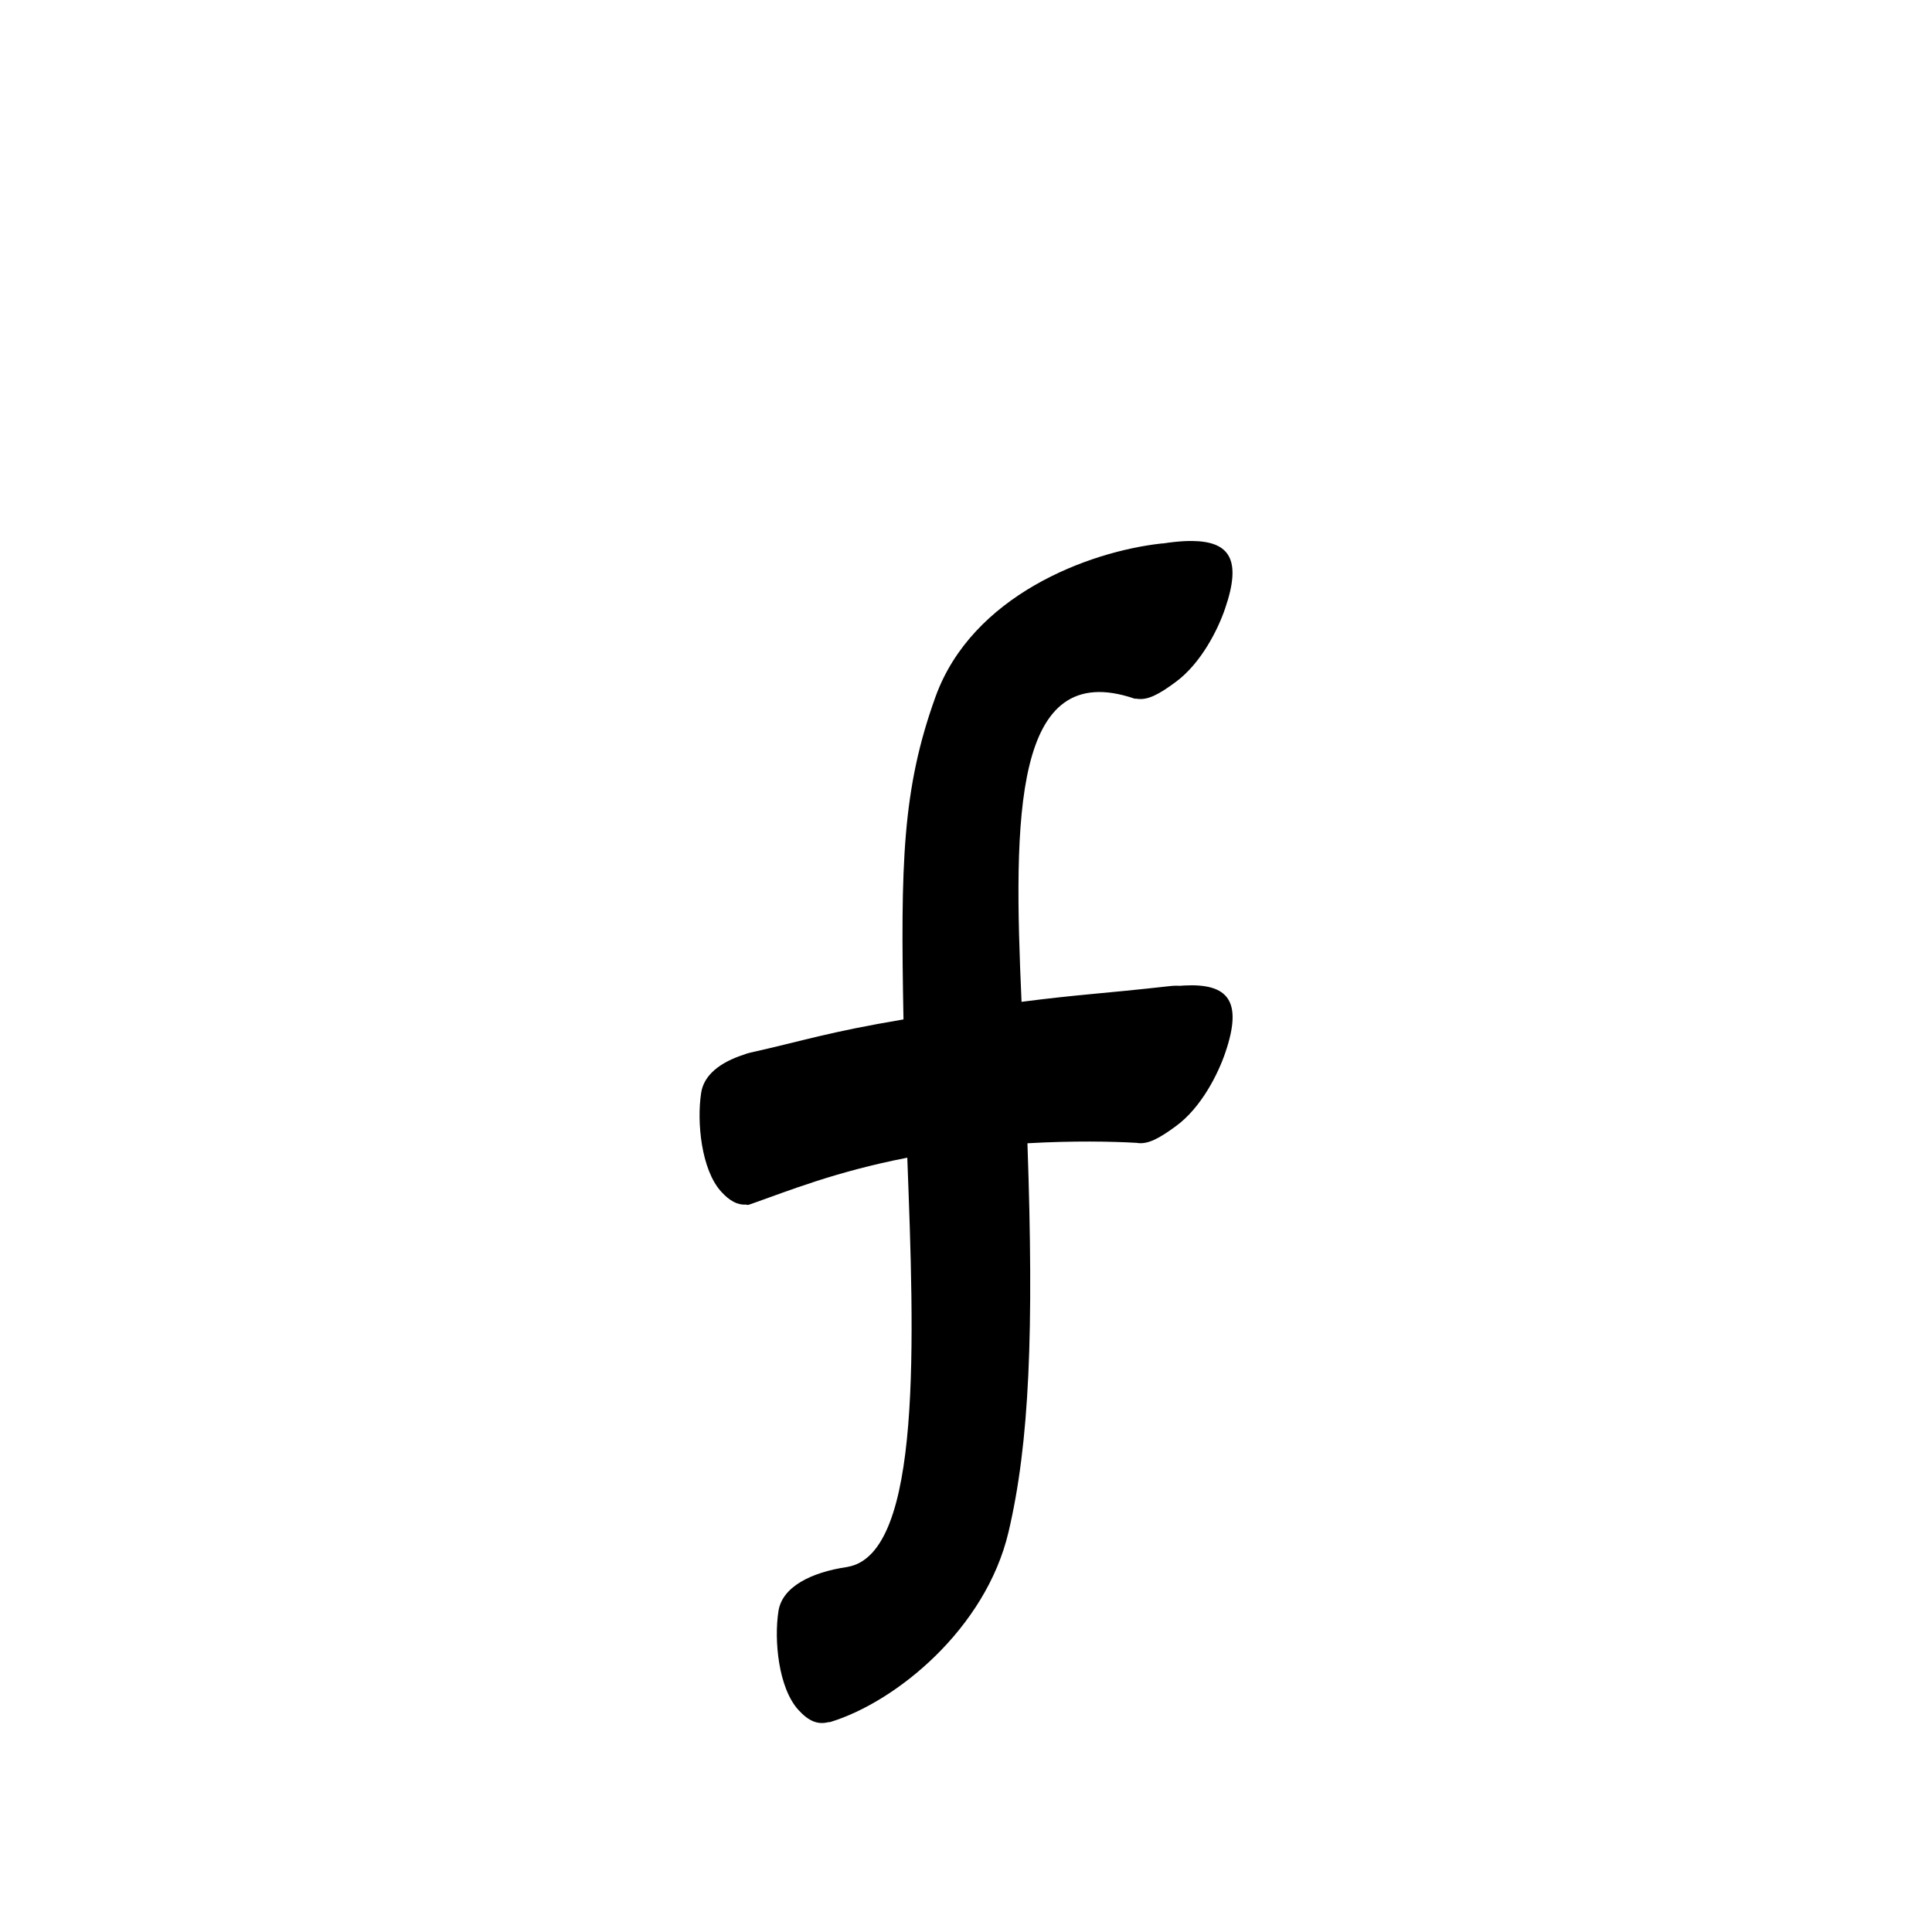 <?xml version="1.0" encoding="UTF-8" standalone="no"?>
<svg
   version="1.2"
   width="100mm"
   height="100mm"
   viewBox="0 0 10000 10000"
   preserveAspectRatio="xMidYMid"
   fill-rule="evenodd"
   stroke-width="28.222"
   stroke-linejoin="round"
   xml:space="preserve"
   id="svg21"
   sodipodi:docname="gobo-caps-0192.svg"
   inkscape:version="1.4 (86a8ad7, 2024-10-11)"
   xmlns:inkscape="http://www.inkscape.org/namespaces/inkscape"
   xmlns:sodipodi="http://sodipodi.sourceforge.net/DTD/sodipodi-0.dtd"
   xmlns="http://www.w3.org/2000/svg"
   xmlns:svg="http://www.w3.org/2000/svg"
   xmlns:ooo="http://xml.openoffice.org/svg/export"><sodipodi:namedview
   id="namedview21"
   pagecolor="#ffffff"
   bordercolor="#000000"
   borderopacity="0.25"
   inkscape:showpageshadow="2"
   inkscape:pageopacity="0.0"
   inkscape:pagecheckerboard="0"
   inkscape:deskcolor="#d1d1d1"
   inkscape:document-units="mm"
   showgrid="false"
   inkscape:zoom="3.0876875"
   inkscape:cx="188.81444"
   inkscape:cy="188.97638"
   inkscape:window-width="2560"
   inkscape:window-height="1369"
   inkscape:window-x="-8"
   inkscape:window-y="-8"
   inkscape:window-maximized="1"
   inkscape:current-layer="svg21" />
 <defs
   class="ClipPathGroup"
   id="defs2">
  
  <clipPath
   id="presentation_clip_path_shrink"
   clipPathUnits="userSpaceOnUse">
   <rect
   x="10"
   y="10"
   width="9980"
   height="9980"
   id="rect2" />
  </clipPath>
 
  
 
   
  
    
   
     
    
      
      
      
      
      
      
     
       
      
       
      
       
      
       
      
       
      
       
      
        
        
       
        
        
       
        
        
       
        
        
       
        
        
       
        
        
       </defs>
 <defs
   class="TextShapeIndex"
   id="defs3">
  <g
   ooo:slide="id1"
   ooo:id-list="id3 id4 id5 id6 id7 id8"
   id="g2" />
 </defs>
 <defs
   class="EmbeddedBulletChars"
   id="defs12">
  <g
   id="bullet-char-template-57356"
   transform="scale(0,-0)">
   <path
   d="M 580,1141 L 1163,571 580,0 -4,571 580,1141 Z"
   id="path3" />
  </g>
  <g
   id="bullet-char-template-57354"
   transform="scale(0,-0)">
   <path
   d="M 8,1128 L 1137,1128 1137,0 8,0 8,1128 Z"
   id="path4" />
  </g>
  <g
   id="bullet-char-template-10146"
   transform="scale(0,-0)">
   <path
   d="M 174,0 L 602,739 174,1481 1456,739 174,0 Z M 1358,739 L 309,1346 659,739 1358,739 Z"
   id="path5" />
  </g>
  <g
   id="bullet-char-template-10132"
   transform="scale(0,-0)">
   <path
   d="M 2015,739 L 1276,0 717,0 1260,543 174,543 174,936 1260,936 717,1481 1274,1481 2015,739 Z"
   id="path6" />
  </g>
  <g
   id="bullet-char-template-10007"
   transform="scale(0,-0)">
   <path
   d="M 0,-2 C -7,14 -16,27 -25,37 L 356,567 C 262,823 215,952 215,954 215,979 228,992 255,992 264,992 276,990 289,987 310,991 331,999 354,1012 L 381,999 492,748 772,1049 836,1024 860,1049 C 881,1039 901,1025 922,1006 886,937 835,863 770,784 769,783 710,716 594,584 L 774,223 C 774,196 753,168 711,139 L 727,119 C 717,90 699,76 672,76 641,76 570,178 457,381 L 164,-76 C 142,-110 111,-127 72,-127 30,-127 9,-110 8,-76 1,-67 -2,-52 -2,-32 -2,-23 -1,-13 0,-2 Z"
   id="path7" />
  </g>
  <g
   id="bullet-char-template-10004"
   transform="scale(0,-0)">
   <path
   d="M 285,-33 C 182,-33 111,30 74,156 52,228 41,333 41,471 41,549 55,616 82,672 116,743 169,778 240,778 293,778 328,747 346,684 L 369,508 C 377,444 397,411 428,410 L 1163,1116 C 1174,1127 1196,1133 1229,1133 1271,1133 1292,1118 1292,1087 L 1292,965 C 1292,929 1282,901 1262,881 L 442,47 C 390,-6 338,-33 285,-33 Z"
   id="path8" />
  </g>
  <g
   id="bullet-char-template-9679"
   transform="scale(0,-0)">
   <path
   d="M 813,0 C 632,0 489,54 383,161 276,268 223,411 223,592 223,773 276,916 383,1023 489,1130 632,1184 813,1184 992,1184 1136,1130 1245,1023 1353,916 1407,772 1407,592 1407,412 1353,268 1245,161 1136,54 992,0 813,0 Z"
   id="path9" />
  </g>
  <g
   id="bullet-char-template-8226"
   transform="scale(0,-0)">
   <path
   d="M 346,457 C 273,457 209,483 155,535 101,586 74,649 74,723 74,796 101,859 155,911 209,963 273,989 346,989 419,989 480,963 531,910 582,859 608,796 608,723 608,648 583,586 532,535 482,483 420,457 346,457 Z"
   id="path10" />
  </g>
  <g
   id="bullet-char-template-8211"
   transform="scale(0,-0)">
   <path
   d="M -4,459 L 1135,459 1135,606 -4,606 -4,459 Z"
   id="path11" />
  </g>
  <g
   id="bullet-char-template-61548"
   transform="scale(0,-0)">
   <path
   d="M 173,740 C 173,903 231,1043 346,1159 462,1274 601,1332 765,1332 928,1332 1067,1274 1183,1159 1299,1043 1357,903 1357,740 1357,577 1299,437 1183,322 1067,206 928,148 765,148 601,148 462,206 346,322 231,437 173,577 173,740 Z"
   id="path12" />
  </g>
 </defs>
 
 <path
   id="path13"
   d="M 6169.804 2800.139 C 6156.786 2800.018 6143.167 2800.33 6128.98 2801.018 C 6092.326 2803.126 6056.406 2807.143 6021.596 2812.697 C 6018.645 2812.915 6016.066 2812.671 6013.018 2813.007 C 5631.018 2855.007 5030.978 3083.015 4841.978 3607.015 C 4669.504 4085.198 4661.361 4471.07 4676.407 5276.474 C 4282.091 5343.165 4167.216 5384.856 3881.003 5449.021 C 3869.501 5451.657 3858.799 5455.249 3848.602 5459.408 C 3729.066 5498.017 3642.304 5563.446 3628.977 5658.001 C 3605.977 5808.001 3630.02 6054.014 3732.02 6167.014 C 3777.356 6217.072 3817.544 6237.625 3861.573 6235.02 C 3867.31 6236.802 3872.875 6237.226 3878.006 6235.02 C 3885.199 6232.622 3894.046 6229.339 3901.674 6226.7 C 3904.134 6225.878 3906.619 6225.054 3909.115 6224.116 C 4069.666 6168.076 4322.904 6064.541 4696.147 5992.244 C 4731.076 6925.932 4776.608 8041.268 4388.001 8109.996 C 4386.977 8110.146 4386.021 8110.547 4385.004 8110.719 C 4199.52 8137.893 4047.003 8213.289 4029.005 8340.989 C 4006.005 8489.989 4028.996 8736.002 4131.996 8850.002 C 4185.996 8909.627 4232.733 8927.487 4287.128 8914.081 C 4290.745 8913.733 4294.212 8913.792 4297.98 8912.996 C 4637.98 8808.996 5101.991 8431.007 5219.991 7930.007 C 5328.806 7468.006 5351.836 6892.721 5318.022 5917.52 C 5554.881 5904.123 5756.231 5908.018 5882.793 5915.35 C 5939.866 5925.733 5999.907 5892.384 6085.003 5829.98 C 6219.003 5732.98 6305.99 5555.021 6341.99 5449.021 C 6433.99 5180.021 6356.98 5088.981 6128.98 5100.981 C 6122.594 5101.348 6116.31 5101.958 6109.963 5102.427 C 6093.32 5101.604 6075.742 5101.684 6056.013 5103.978 C 5699.733 5143.899 5584.159 5147.032 5287.481 5185.42 C 5244.843 4230.289 5243.493 3401.648 5871.993 3616.007 C 5875.212 3616.782 5878.692 3616.575 5882.173 3616.368 C 5939.232 3626.809 5999.507 3593.439 6084.021 3530.999 C 6218.021 3432.999 6305.008 3255.989 6341.008 3149.989 C 6428.196 2896.864 6365.075 2801.952 6169.804 2800.139 z " />
   
  
</svg>
